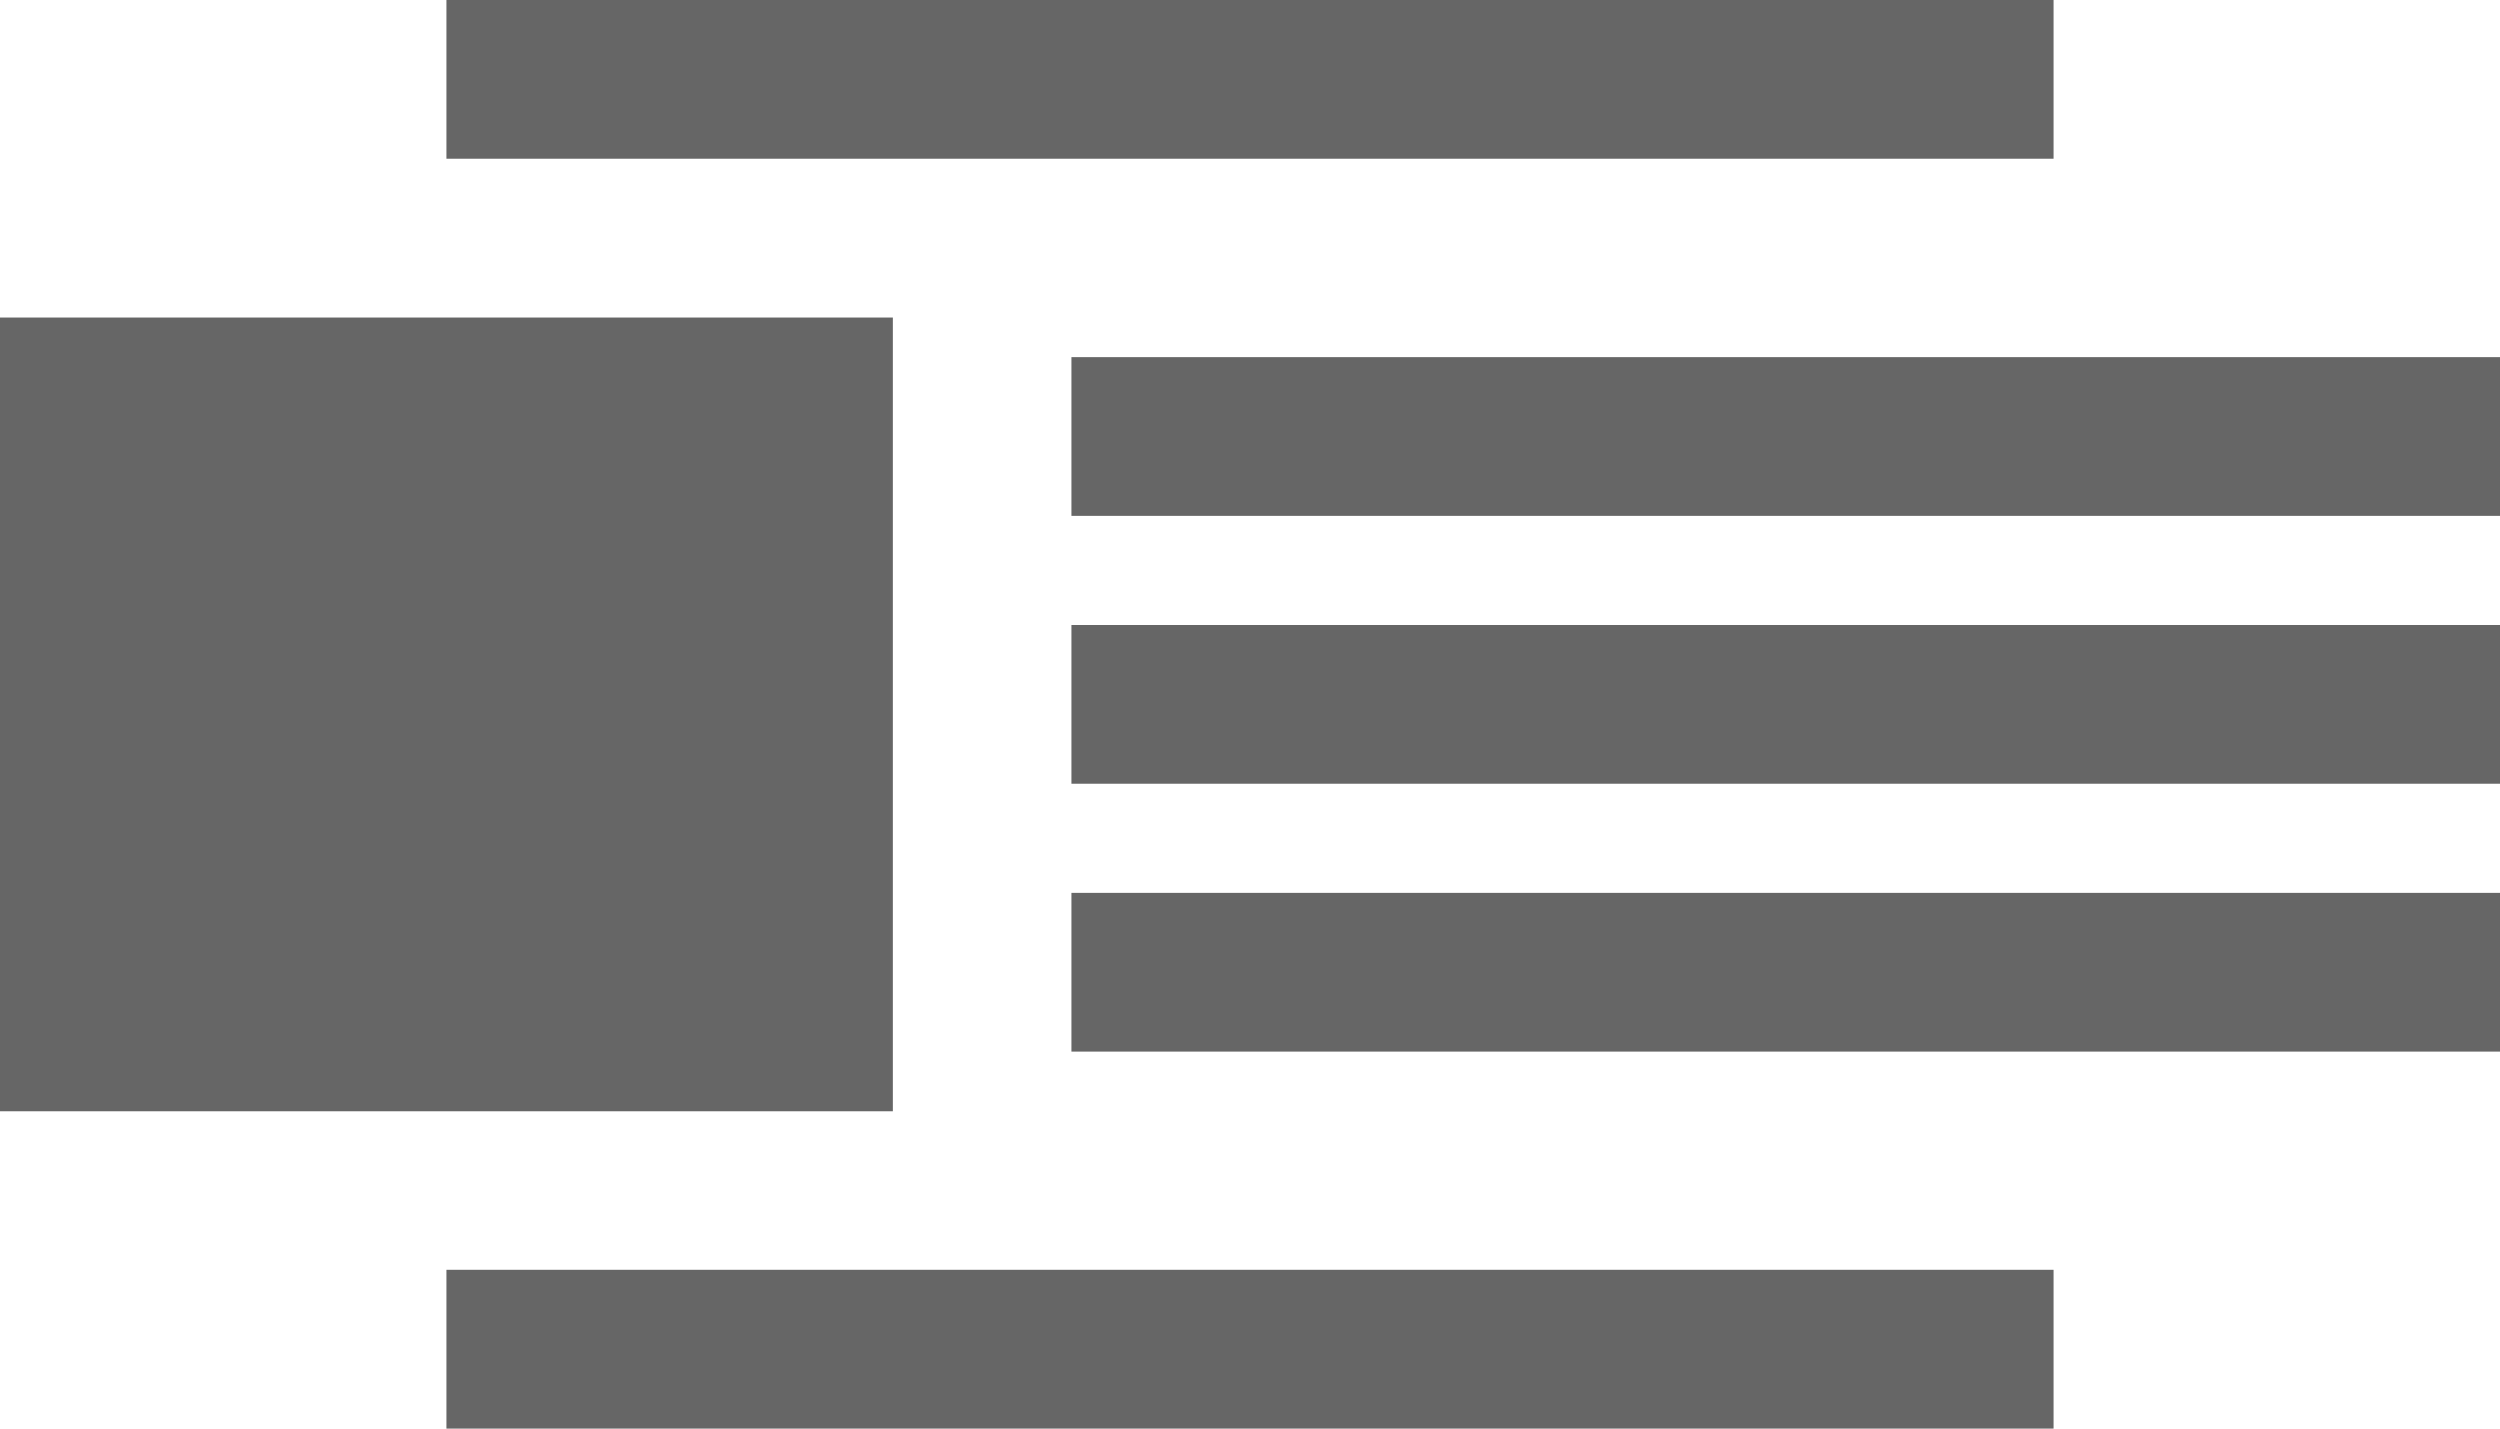 <svg xmlns="http://www.w3.org/2000/svg" xmlns:xlink="http://www.w3.org/1999/xlink" width="28" height="16" viewBox="0 0 28 16">
  <defs>
    <path id="icon-column-small-left-a" d="M15,32 L33,32 L33,30.222 L15,30.222 L15,32 L15,32 Z M22,20 L22,21.778 L38,21.778 L38,20 L22,20 L22,20 Z M22,23 L22,24.778 L38,24.778 L38,23 L22,23 L22,23 Z M22,26 L22,27.778 L38,27.778 L38,26 L22,26 L22,26 Z M10,28.446 L20,28.446 L20,19.556 L10,19.556 L10,28.446 L10,28.446 Z M15,16 L15,17.778 L33,17.778 L33,16 L15,16 L15,16 Z"/>
  </defs>
  <g fill="none" fill-rule="evenodd" transform="translate(-10 -16)">
    <use fill="#666" xlink:href="#icon-column-small-left-a"/>
  </g>
</svg>
